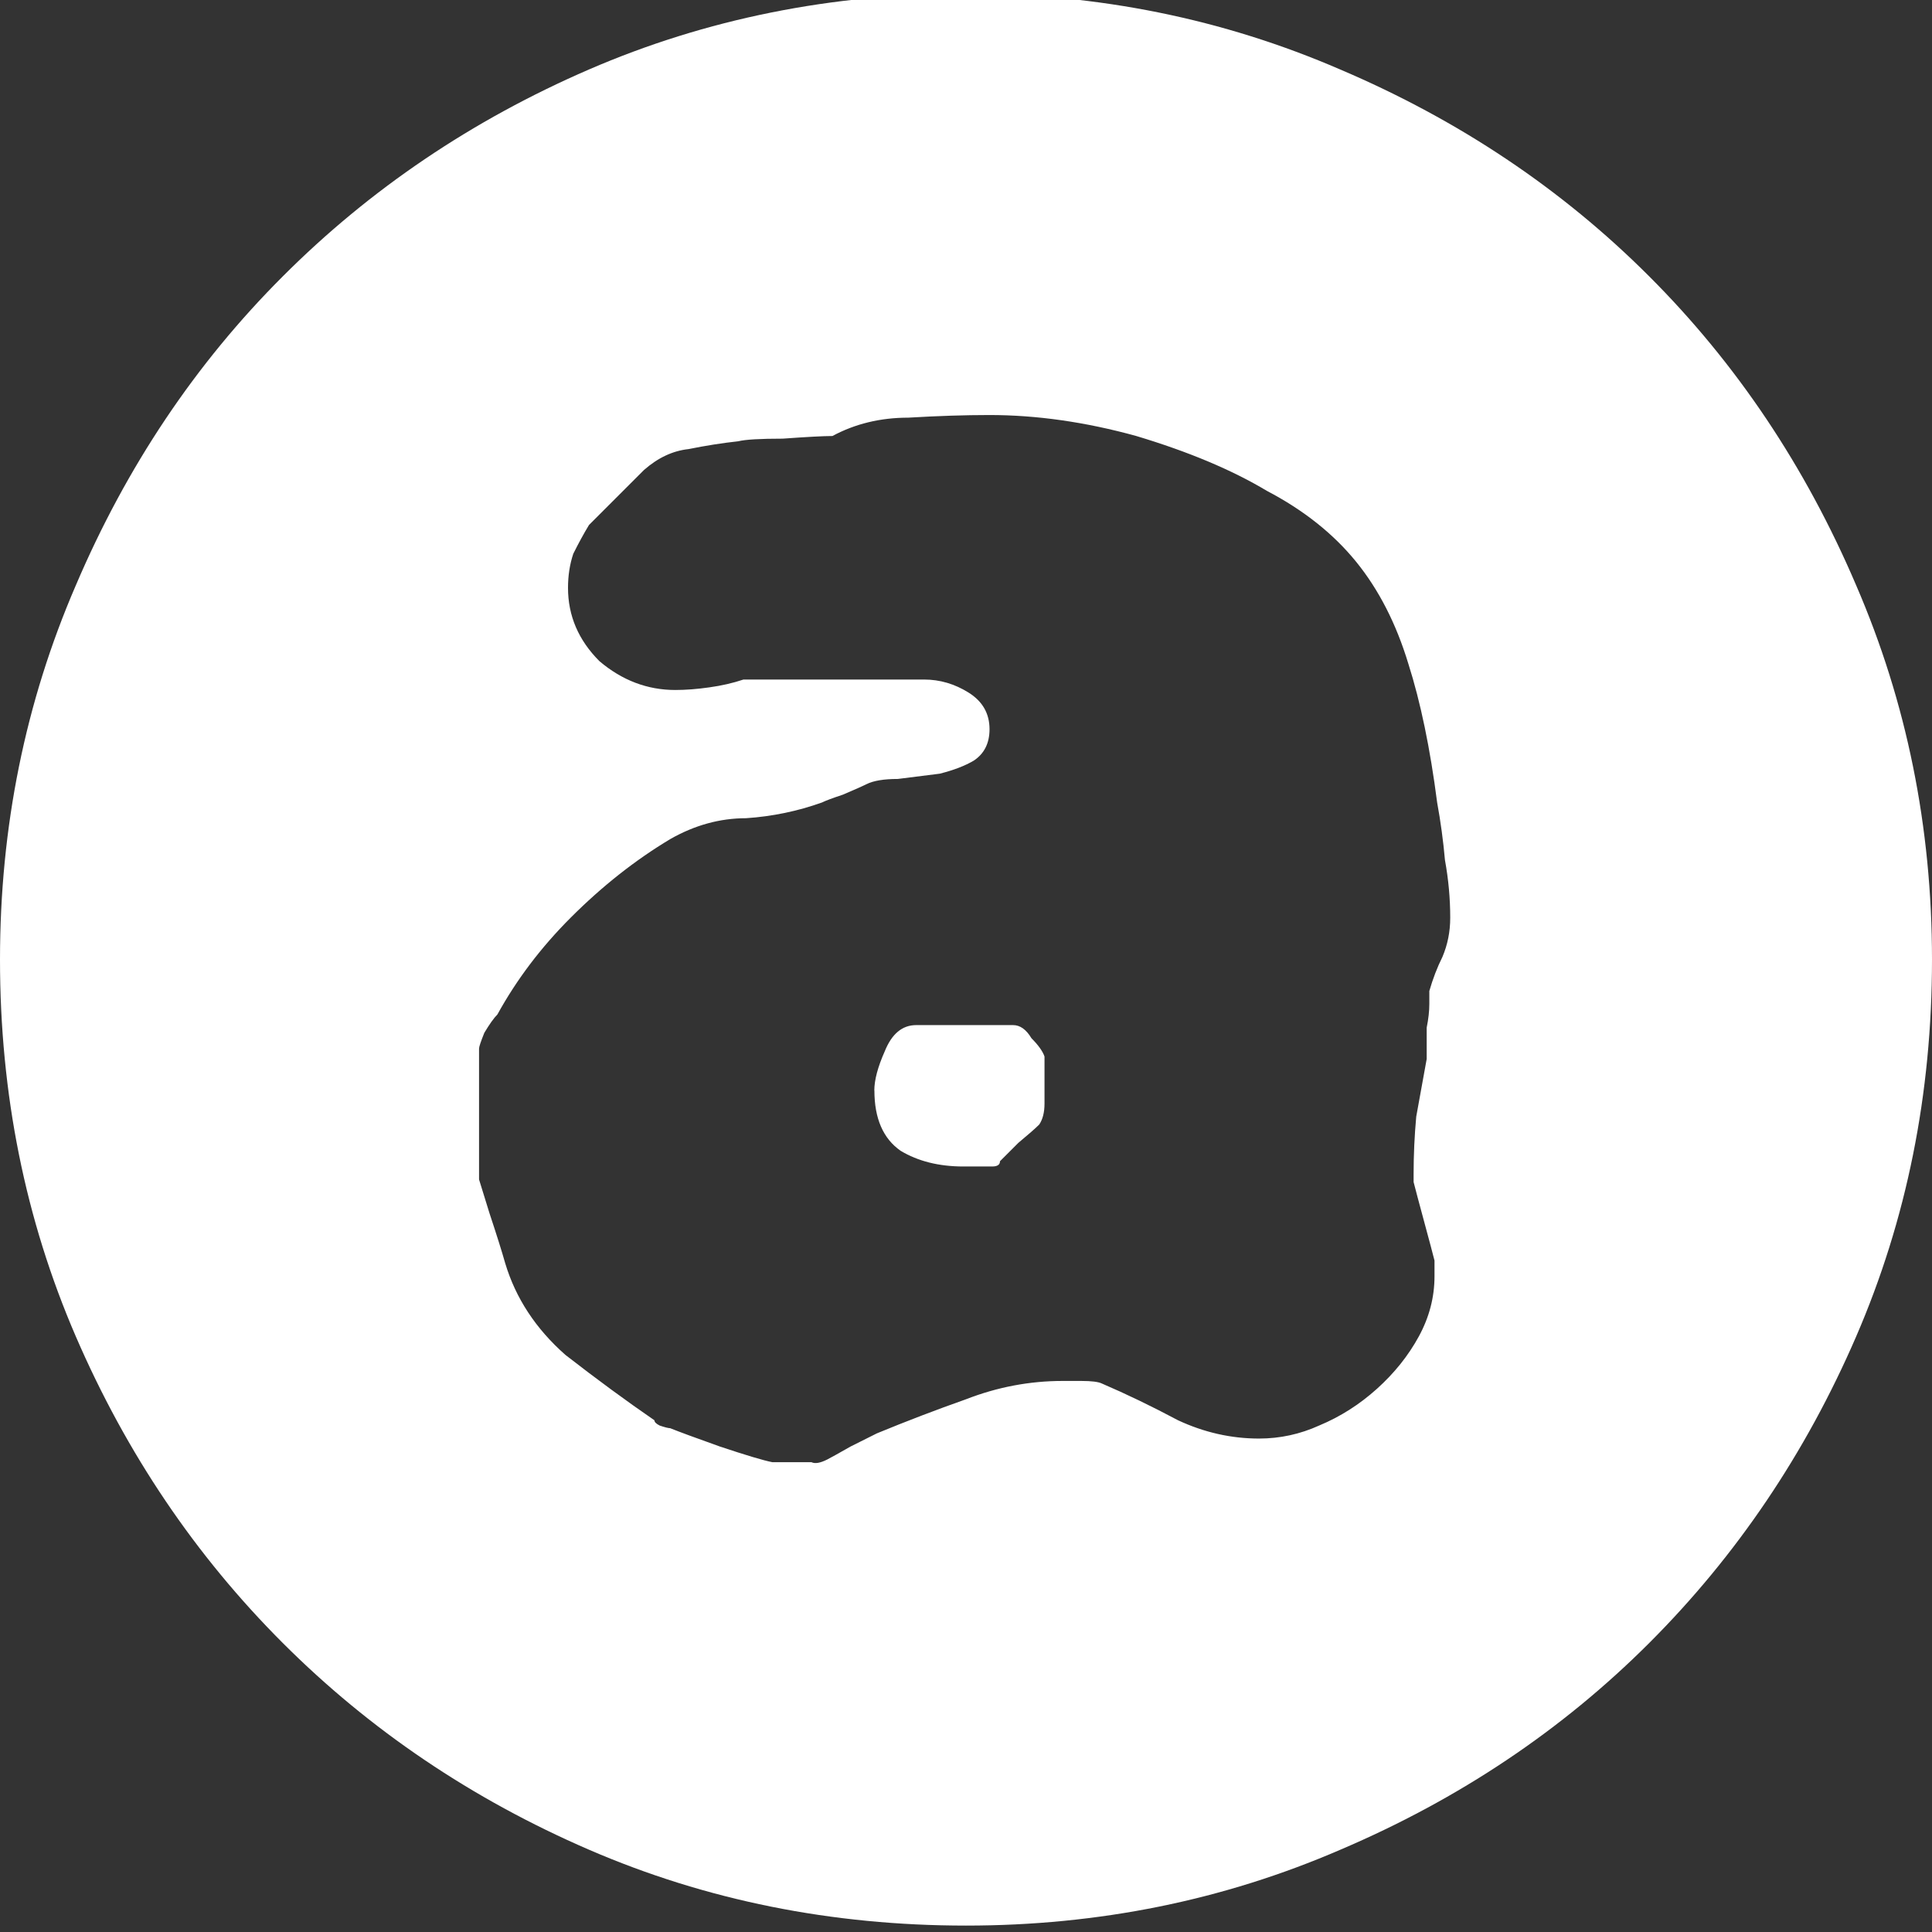 <?xml version="1.0" encoding="UTF-8" standalone="no"?>
<!-- Created with Inkscape (http://www.inkscape.org/) -->

<svg
   xmlns:dc="http://purl.org/dc/elements/1.1/"
   xmlns:cc="http://creativecommons.org/ns#"
   xmlns:rdf="http://www.w3.org/1999/02/22-rdf-syntax-ns#"
   xmlns:svg="http://www.w3.org/2000/svg"
   xmlns="http://www.w3.org/2000/svg"
   xmlns:sodipodi="http://sodipodi.sourceforge.net/DTD/sodipodi-0.dtd"
   xmlns:inkscape="http://www.inkscape.org/namespaces/inkscape"
   width="22"
   height="22"
   viewBox="0 0 22 22"
   version="1.1"
   id="svg8"
   inkscape:version="0.92+devel 15640 custom"
   sodipodi:docname="glyph-audacious.svg">
  <rect x="0" y="0" width="22" height="22" fill="#333333" stroke="none"/>
  <defs
     id="defs2" />
  <sodipodi:namedview
     id="base"
     pagecolor="#002266"
     bordercolor="#ffffff"
     borderopacity="0.467"
     inkscape:pageopacity="0"
     inkscape:pageshadow="2"
     inkscape:zoom="26.162952"
     inkscape:cx="16.621911"
     inkscape:cy="12.794693"
     inkscape:document-units="px"
     inkscape:current-layer="svg8"
     inkscape:document-rotation="0"
     showgrid="false"
     inkscape:showpageshadow="false"
     borderlayer="true"
     units="px"
     fit-margin-top="0"
     fit-margin-left="0"
     fit-margin-right="0"
     fit-margin-bottom="0"
     inkscape:window-width="1920"
     inkscape:window-height="1051"
     inkscape:window-x="0"
     inkscape:window-y="0"
     inkscape:window-maximized="1"
     inkscape:snap-page="true"
     inkscape:snap-bbox="true"
     inkscape:bbox-paths="true" />
  <path
     style="font-size:medium;font-family:'Circulate (BRK)';-inkscape-font-specification:'Circulate (BRK)';stroke-width:0.745;fill:#ffffff"
     inkscape:connector-curvature="0"
     id="path4265"
     d="m 0,10.927 q 0,2.295 0.864,4.293 0.864,1.997 2.355,3.488 1.491,1.491 3.488,2.355 Q 8.705,21.927 11,21.927 q 2.266,0 4.263,-0.864 2.027,-0.864 3.518,-2.355 1.491,-1.491 2.355,-3.488 Q 22,13.223 22,10.927 22,8.662 21.136,6.664 20.271,4.637 18.78,3.147 17.29,1.656 15.263,0.792 13.266,-0.073 11,-0.073 q -2.295,0 -4.293,0.864 Q 4.71,1.656 3.22,3.147 1.729,4.637 0.864,6.664 0,8.662 0,10.927 Z M 11.268,8.304 q 0,-0.268 -0.238,-0.417 -0.238,-0.149 -0.507,-0.149 H 8.466 q -0.179,0.06 -0.388,0.089 -0.209,0.03 -0.388,0.03 -0.477,0 -0.864,-0.328 -0.358,-0.358 -0.358,-0.835 0,-0.209 0.06,-0.388 0.089,-0.179 0.179,-0.328 l 0.626,-0.626 q 0.238,-0.209 0.507,-0.238 0.298,-0.06 0.566,-0.089 0.119,-0.03 0.507,-0.03 0.417,-0.03 0.566,-0.03 0.388,-0.209 0.864,-0.209 0.507,-0.03 0.924,-0.03 0.805,0 1.669,0.238 0.894,0.268 1.491,0.626 0.626,0.328 1.014,0.805 0.388,0.477 0.596,1.163 0.209,0.656 0.328,1.58 0.06,0.328 0.089,0.656 0.06,0.328 0.06,0.656 0,0.238 -0.089,0.447 -0.089,0.179 -0.149,0.388 0,0.03 0,0.149 0,0.119 -0.03,0.268 0,0.119 0,0.238 0,0.089 0,0.119 -0.06,0.328 -0.119,0.656 -0.03,0.328 -0.03,0.656 v 0.089 q 0.03,0.119 0.119,0.447 0.089,0.328 0.119,0.447 v 0.179 q 0,0.358 -0.179,0.686 -0.179,0.328 -0.477,0.596 -0.298,0.268 -0.656,0.417 -0.328,0.149 -0.686,0.149 -0.477,0 -0.924,-0.209 -0.447,-0.238 -0.864,-0.417 -0.06,-0.03 -0.238,-0.03 -0.149,0 -0.209,0 -0.566,0 -1.103,0.209 -0.507,0.179 -1.014,0.388 -0.06,0.03 -0.298,0.149 -0.209,0.119 -0.268,0.149 -0.119,0.06 -0.179,0.03 -0.06,0 -0.209,0 H 8.794 Q 8.645,16.621 8.198,16.472 7.78,16.323 7.631,16.263 q -0.03,0 -0.119,-0.03 -0.06,-0.03 -0.06,-0.06 Q 6.976,15.846 6.439,15.429 5.932,14.982 5.753,14.385 5.694,14.177 5.575,13.819 5.455,13.431 5.455,13.431 v -1.491 q 0,-0.03 0.06,-0.179 0.089,-0.149 0.149,-0.209 0.328,-0.596 0.835,-1.103 0.537,-0.537 1.133,-0.894 0.417,-0.238 0.864,-0.238 0.447,-0.03 0.864,-0.179 0.06,-0.03 0.238,-0.089 0.209,-0.089 0.268,-0.119 0.119,-0.06 0.358,-0.06 0.238,-0.03 0.477,-0.06 0.238,-0.06 0.388,-0.149 0.179,-0.119 0.179,-0.358 z M 9.957,12.418 q 0,0.477 0.298,0.686 0.298,0.179 0.715,0.179 h 0.328 q 0.089,0 0.089,-0.06 0.06,-0.06 0.209,-0.209 0.179,-0.149 0.238,-0.209 0.06,-0.089 0.06,-0.238 0,-0.149 0,-0.238 v -0.298 q -0.03,-0.089 -0.149,-0.209 -0.089,-0.149 -0.209,-0.149 h -1.103 q -0.238,0 -0.358,0.298 -0.119,0.268 -0.119,0.447 z"
     inkscape:label="audacious" />
</svg>
